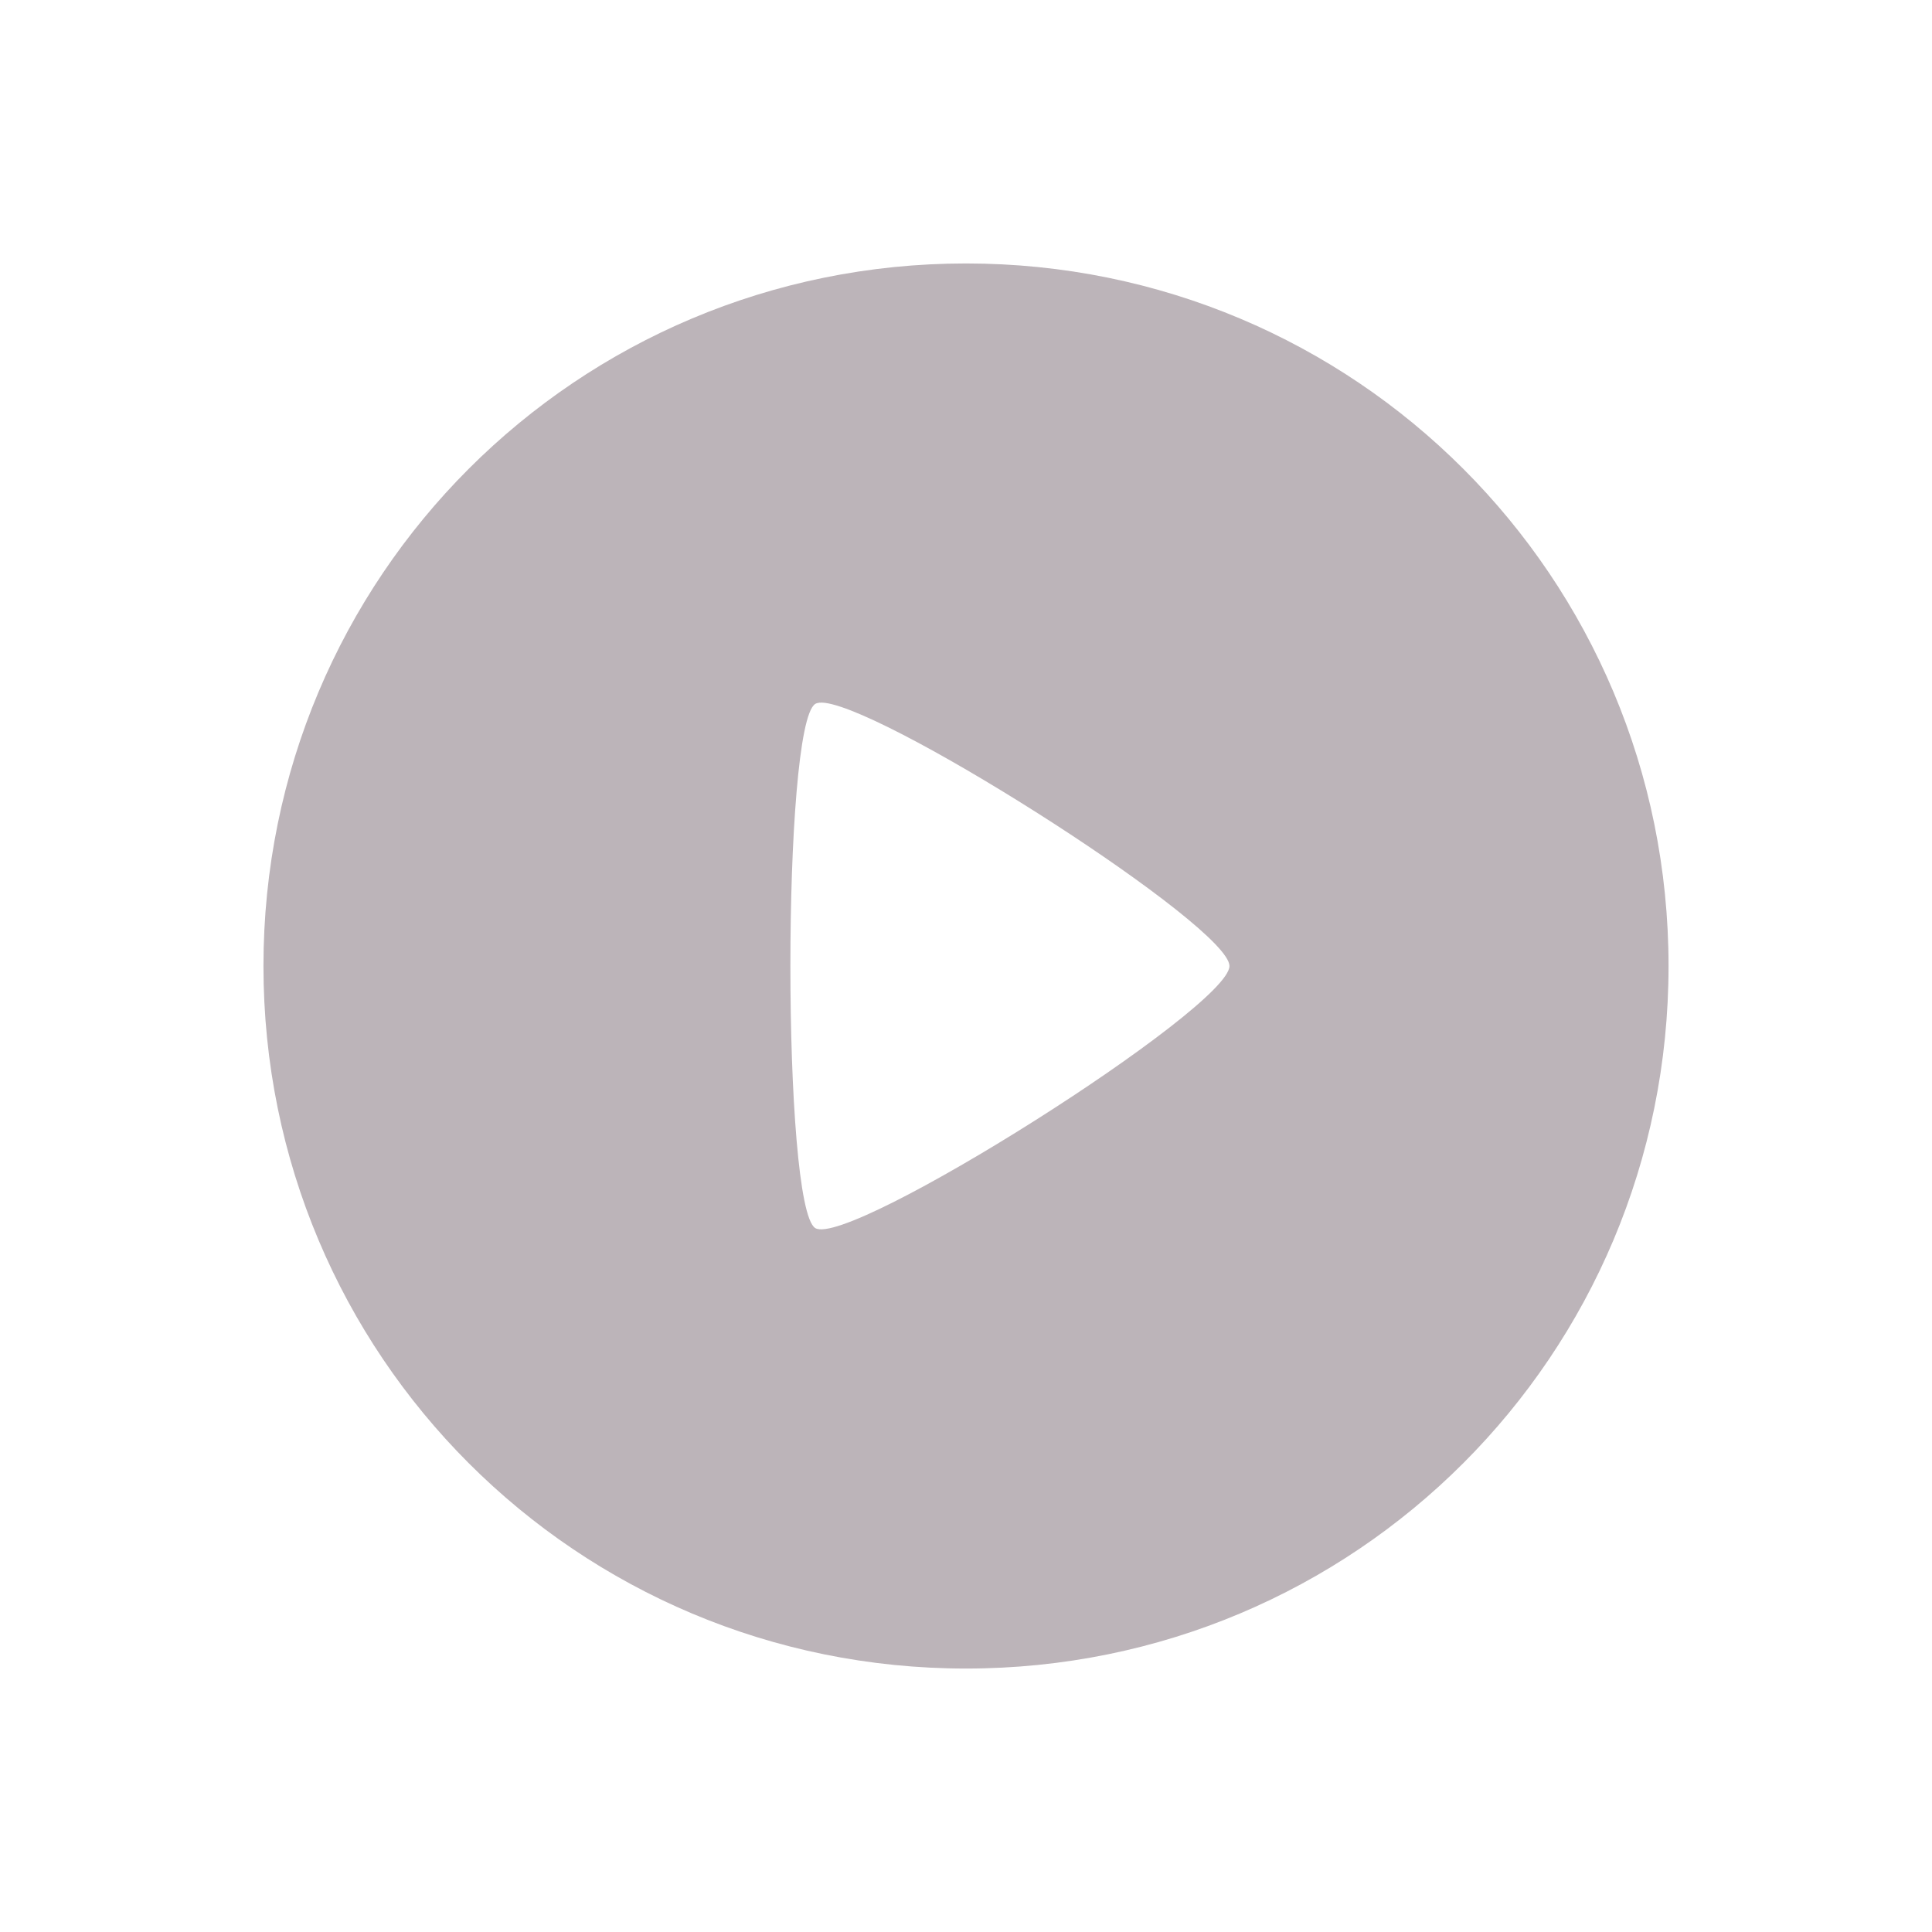 <svg xmlns="http://www.w3.org/2000/svg" width="22" height="22" version="1.1">
 <defs>
  <style id="current-color-scheme" type="text/css">
   .ColorScheme-Text { color:#bcb4b9; } .ColorScheme-Highlight { color:#4285f4; } .ColorScheme-NeutralText { color:#ff9800; } .ColorScheme-PositiveText { color:#4caf50; } .ColorScheme-NegativeText { color:#f44336; }
  </style>
 </defs>
 <path style="fill:currentColor" class="ColorScheme-Text" d="M 11 3 C 6.568 3 3 6.568 3 11 C 3 15.432 6.568 19 11 19 C 15.432 19 19 15.432 19 11 C 19 6.568 15.432 3 11 3 z M 9.398 8.004 C 10.186 8.111 14 10.552 14 11 C 14 11.478 9.661 14.223 9.283 13.984 C 8.906 13.746 8.906 8.254 9.283 8.016 C 9.307 8.001 9.346 7.997 9.398 8.004 z"/>
</svg>
